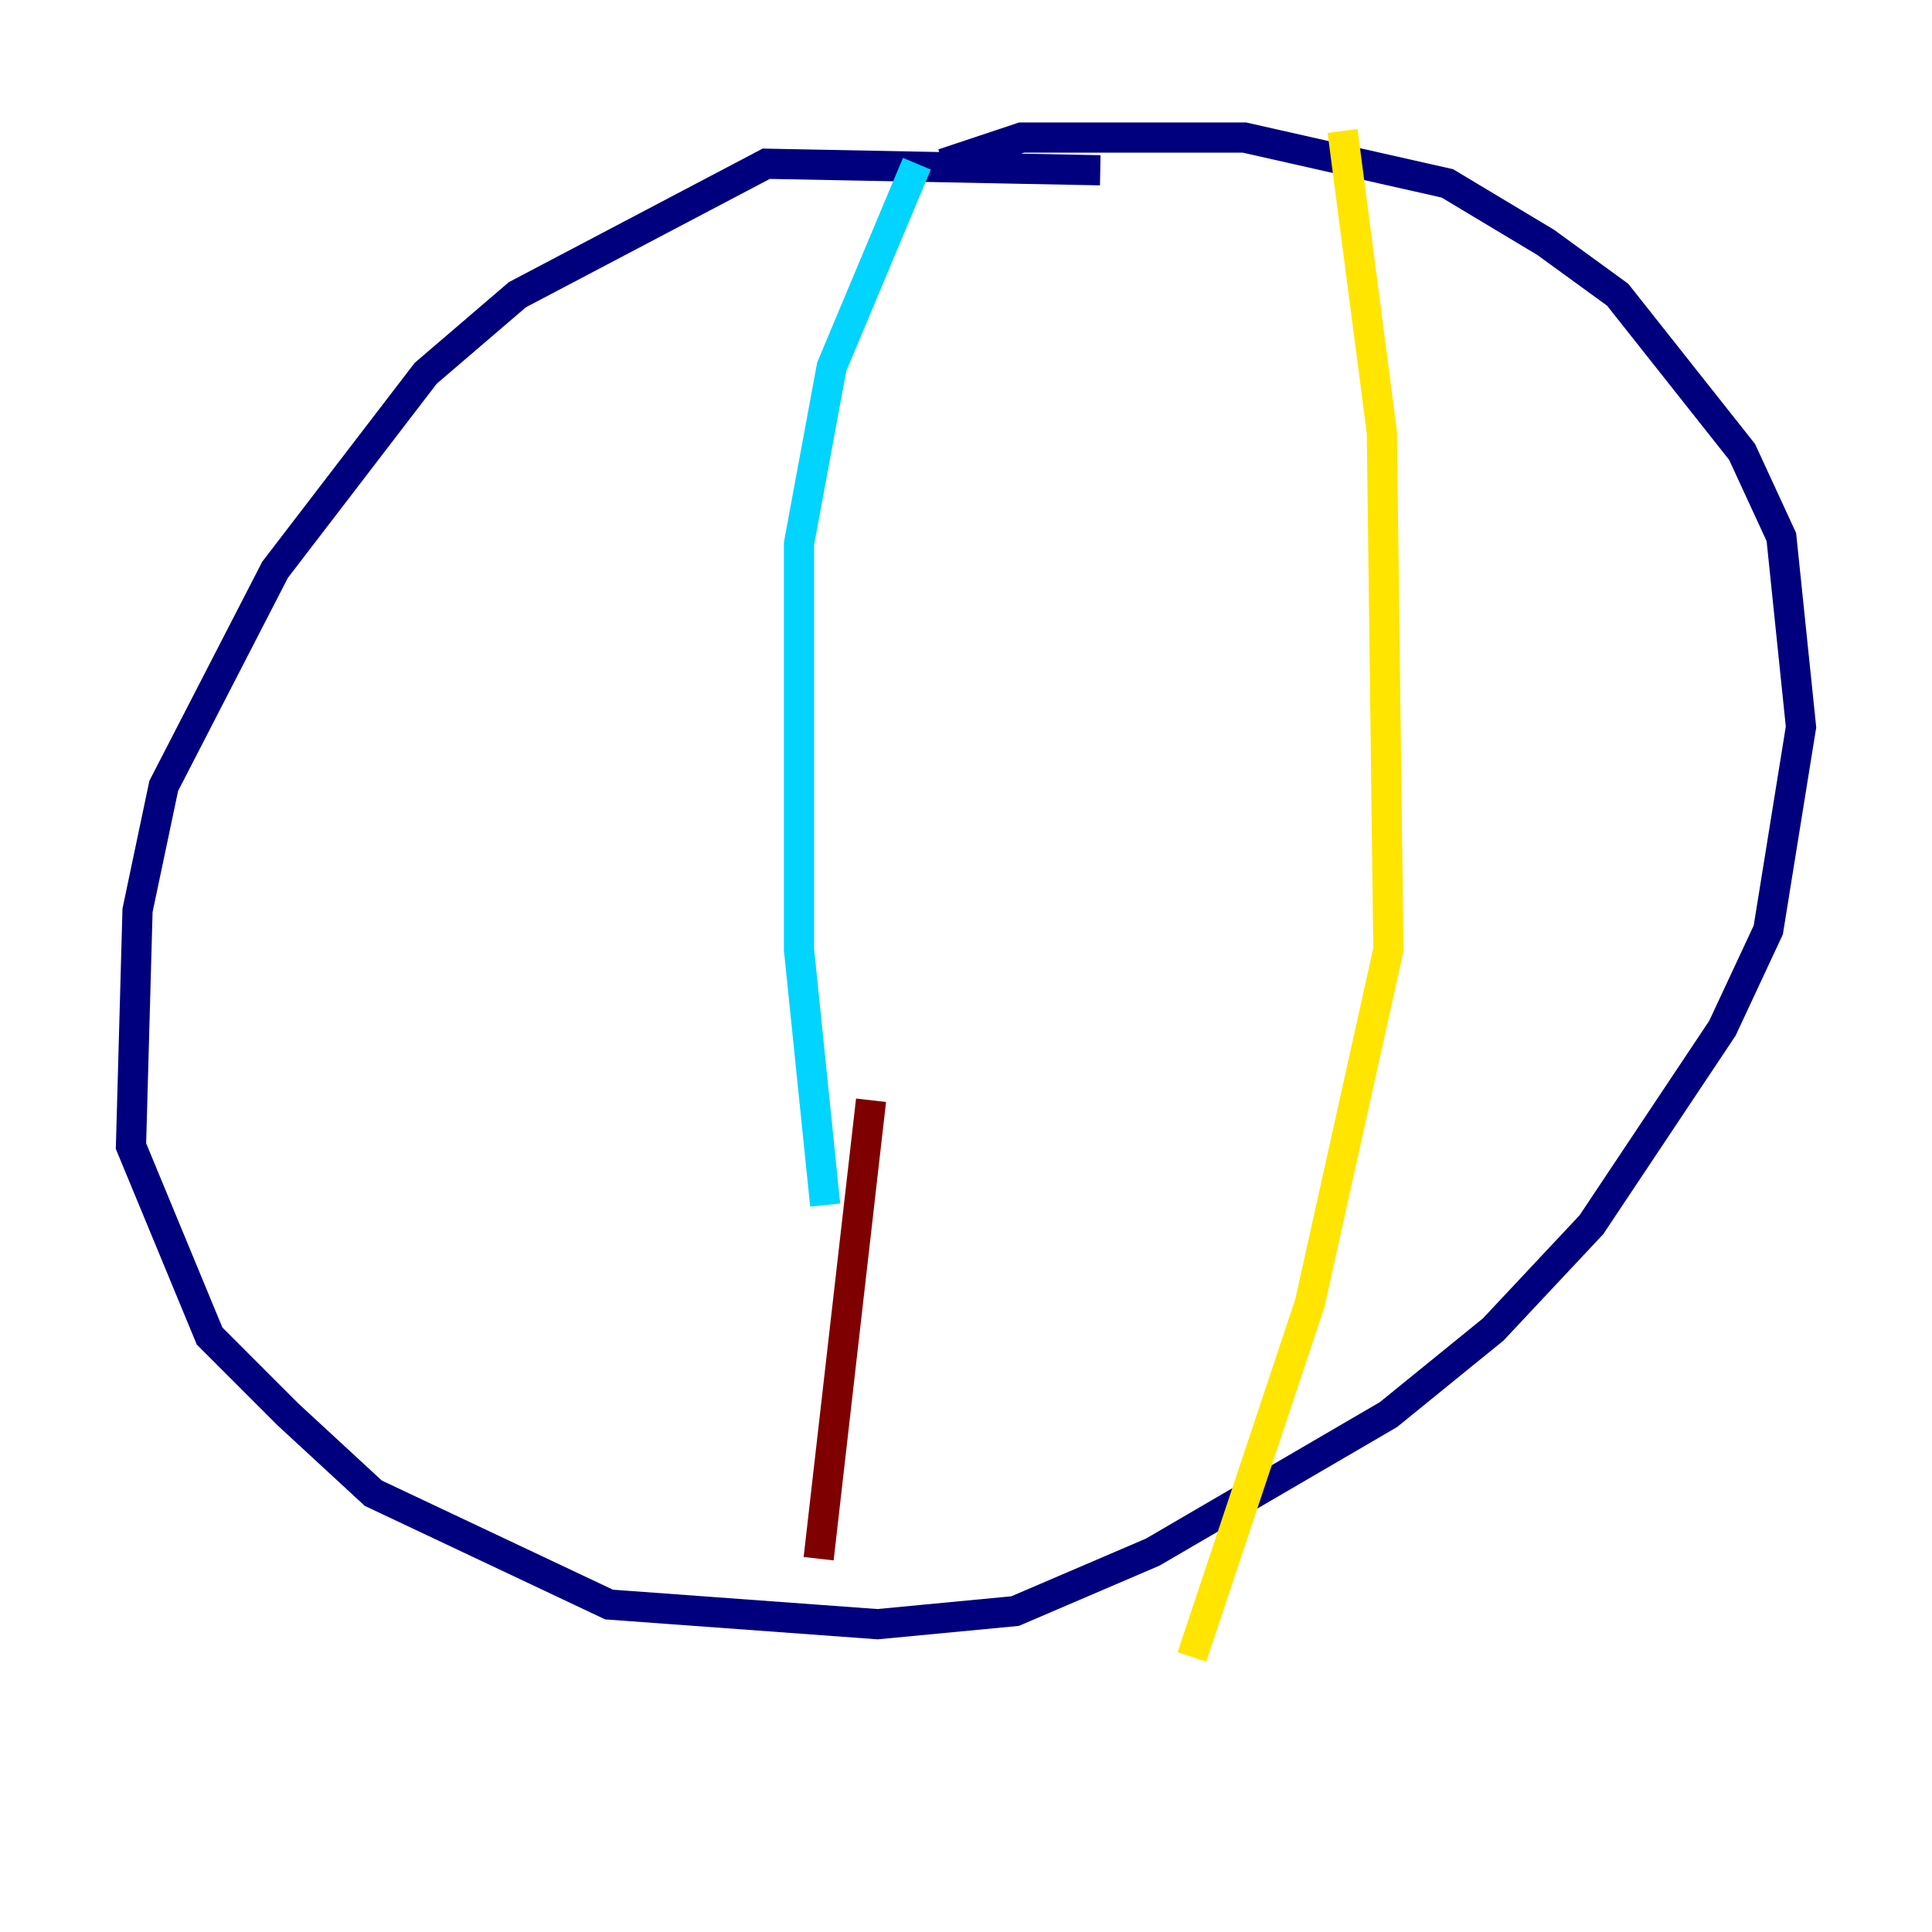 <?xml version="1.0" encoding="utf-8" ?>
<svg baseProfile="tiny" height="128" version="1.2" viewBox="0,0,128,128" width="128" xmlns="http://www.w3.org/2000/svg" xmlns:ev="http://www.w3.org/2001/xml-events" xmlns:xlink="http://www.w3.org/1999/xlink"><defs /><polyline fill="none" points="72.895,11.281 50.766,10.848 34.278,19.525 28.203,24.732 18.224,37.749 10.848,52.068 9.112,60.312 8.678,75.932 13.885,88.515 19.091,93.722 24.732,98.929 40.352,106.305 58.142,107.607 67.254,106.739 76.366,102.834 91.986,93.722 98.929,88.081 105.437,81.139 114.115,68.122 117.153,61.614 119.322,48.163 118.02,35.58 115.417,29.939 107.173,19.525 102.4,16.054 95.891,12.149 82.441,9.112 67.688,9.112 62.481,10.848" stroke="#00007f" stroke-width="2" /><polyline fill="none" points="60.746,10.848 55.105,24.298 52.936,36.014 52.936,62.915 54.671,79.837" stroke="#00d4ff" stroke-width="2" /><polyline fill="none" points="88.949,8.678 91.552,28.637 91.986,62.915 86.78,86.346 78.969,109.776" stroke="#ffe500" stroke-width="2" /><polyline fill="none" points="57.709,72.895 54.237,103.268" stroke="#7f0000" stroke-width="2" /></svg>